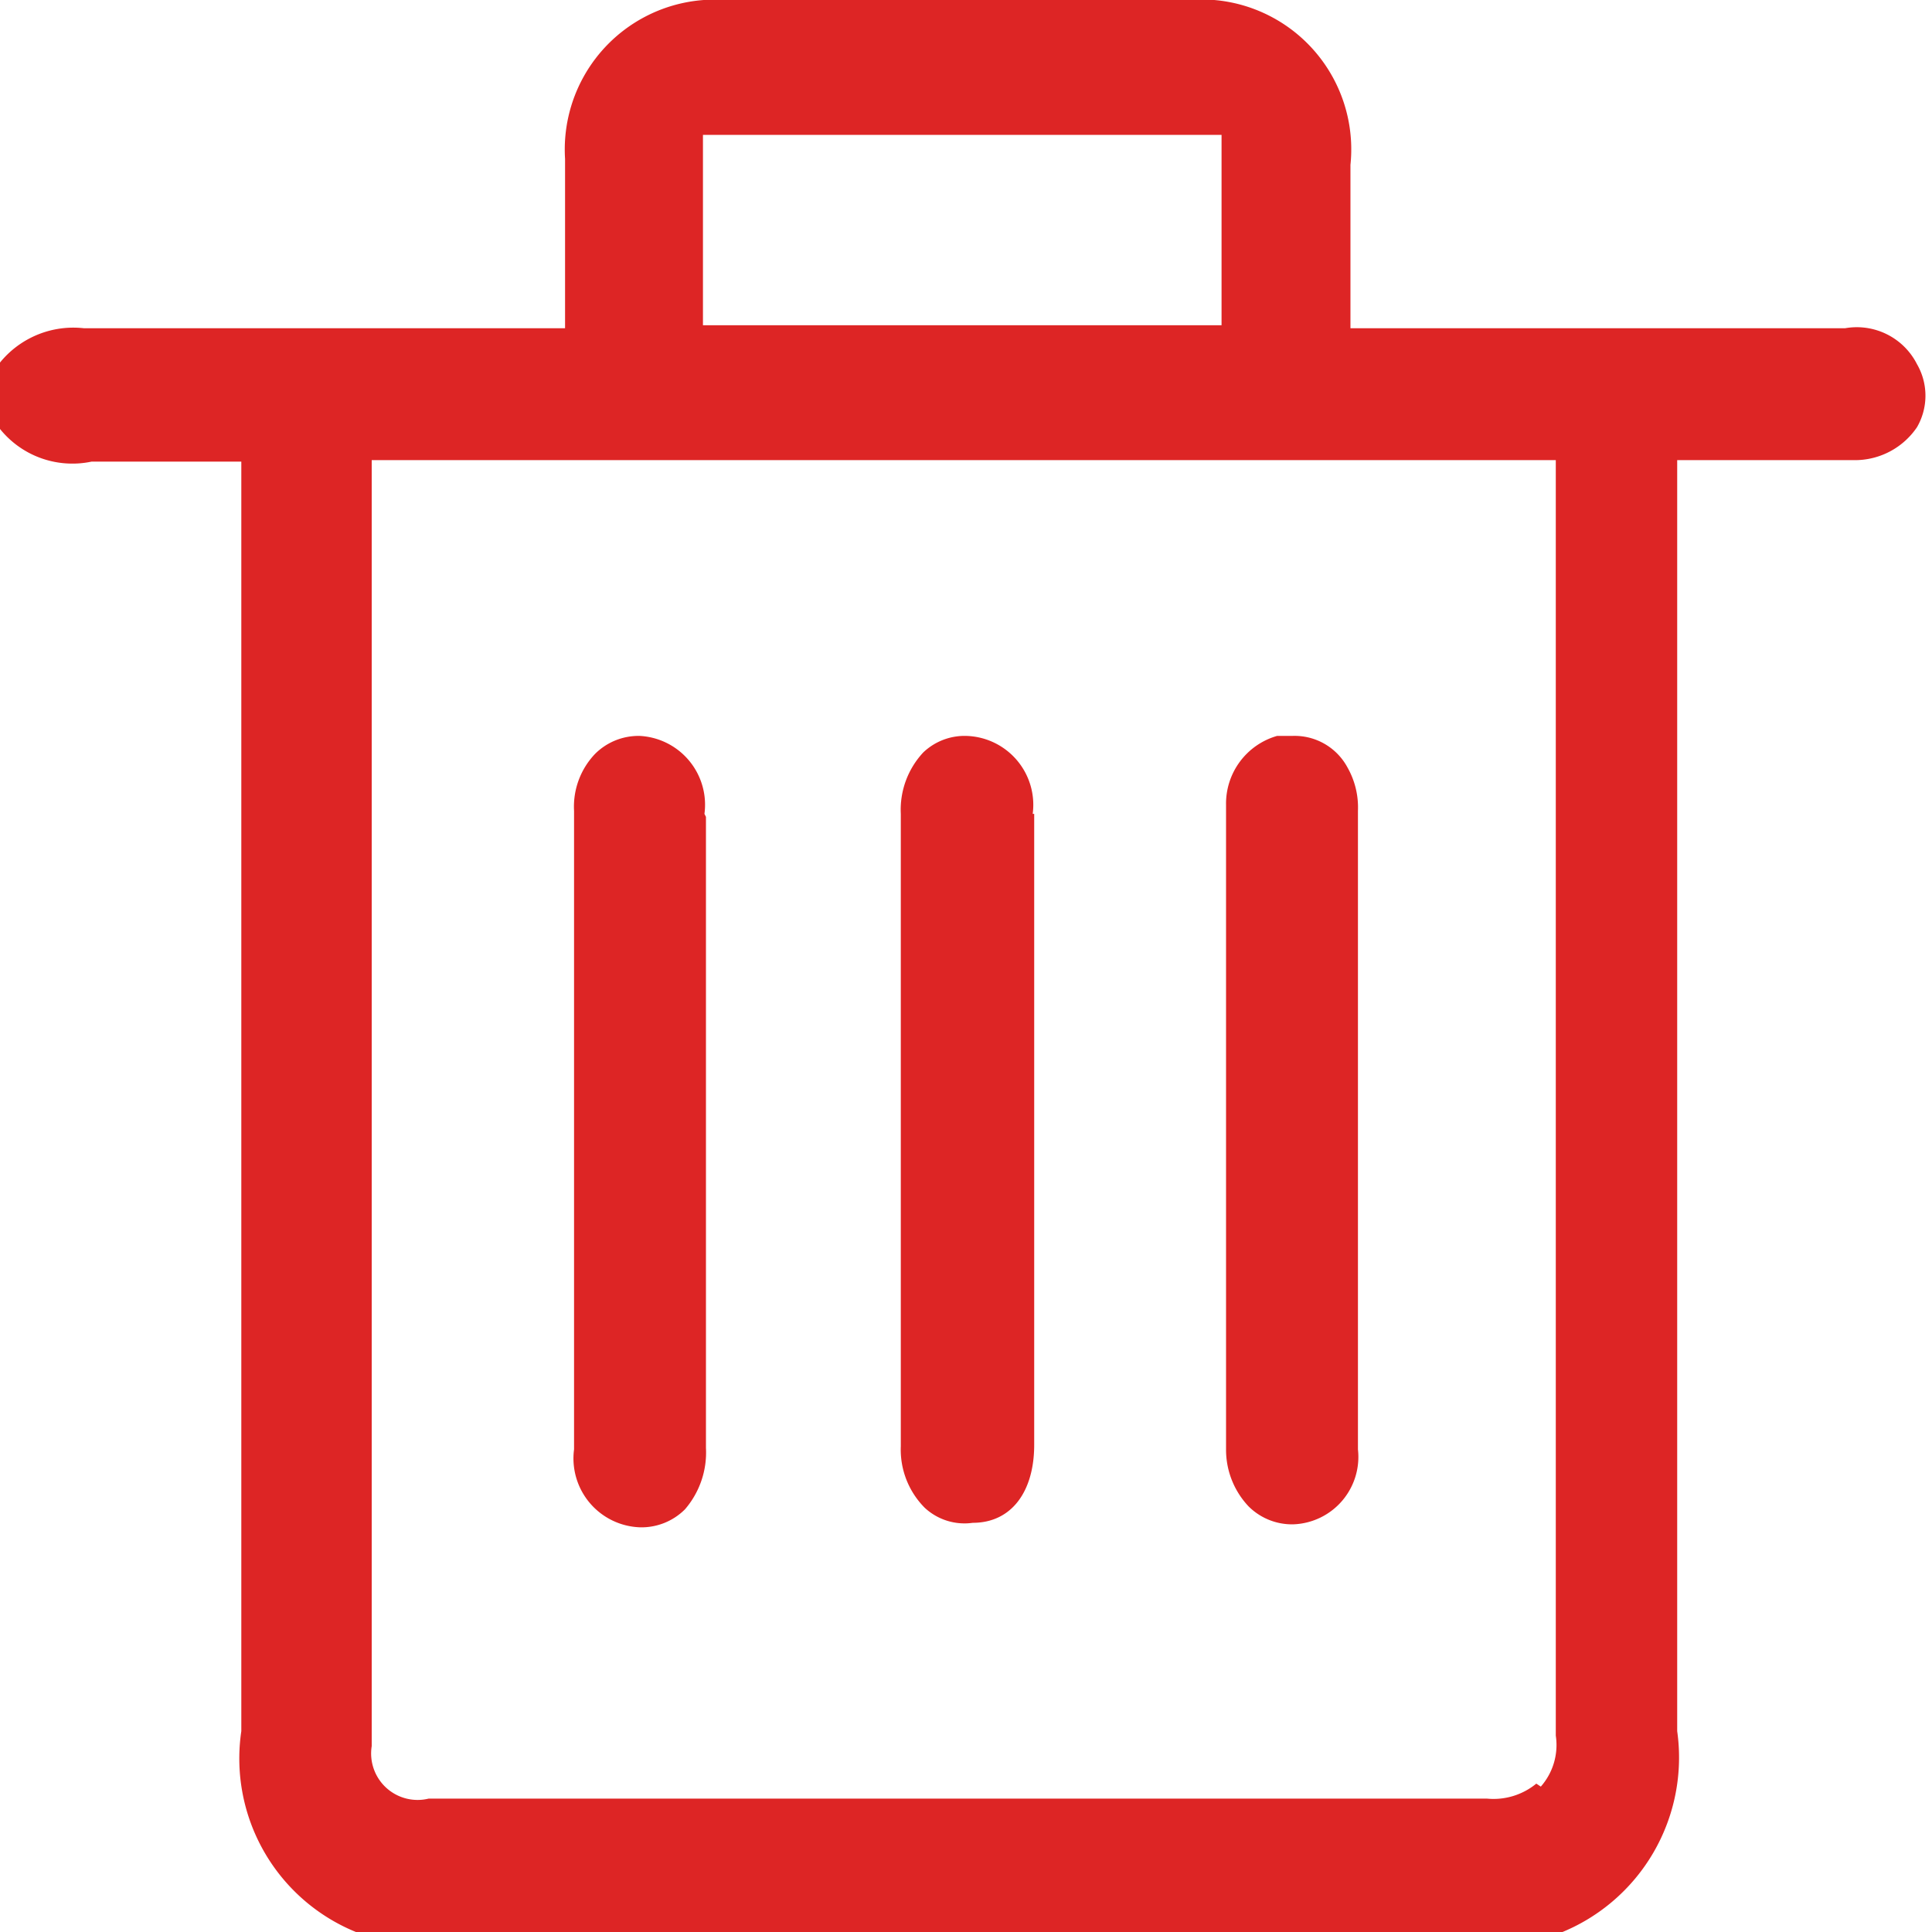 <svg id="Слой_1" data-name="Слой 1" xmlns="http://www.w3.org/2000/svg" viewBox="0 0 12.89 12.89"><defs><style>.cls-1{fill:#dd2525;}</style></defs><path class="cls-1" d="M303.31,417.4H304a.5.5,0,0,0,.41-.22.42.42,0,0,0,0-.42.45.45,0,0,0-.48-.24h-3.3v-.43q0-.34,0-.66a1,1,0,0,0-1.08-1.1h-3.09a1,1,0,0,0-1.07,1.06v1.13h-3.21a.63.63,0,0,0-.61.3v.3a.62.62,0,0,0,.66.29h1v.4c0,.73,0,1.45,0,2.18,0,1.93,0,3.93,0,5.89a1.25,1.25,0,0,0,.79,1.35h8a1.26,1.26,0,0,0,.79-1.35c0-2,0-4,0-5.89V417.4h.44Zm-7-2.17h3.46v1.27h-3.46Zm5.56,11a.45.45,0,0,1-.33.1h-7.06a.31.31,0,0,1-.38-.35c0-2.11,0-4.26,0-6.34v-2.24H302v2.13c0,2.09,0,4.25,0,6.38A.42.42,0,0,1,301.9,426.25Z" transform="translate(-291.62 -414.33)"/><path class="cls-1" d="M298.51,419.76a.46.46,0,0,0-.44-.52h0a.4.4,0,0,0-.29.11.56.56,0,0,0-.15.41q0,.45,0,.9v1.22c0,.68,0,1.4,0,2.1a.55.55,0,0,0,.16.41.39.39,0,0,0,.32.1c.26,0,.41-.21.41-.52v-4.21Z" transform="translate(-291.62 -414.33)"/><path class="cls-1" d="M296.32,419.76a.46.46,0,0,0-.43-.52h0a.41.41,0,0,0-.3.12.51.51,0,0,0-.14.38V424a.46.46,0,0,0,.44.52.41.41,0,0,0,.3-.12.58.58,0,0,0,.14-.41v-4.21Z" transform="translate(-291.62 -414.33)"/><path class="cls-1" d="M299.8,424a.55.55,0,0,0,.15.38.41.41,0,0,0,.3.12.45.45,0,0,0,.43-.5c0-1.59,0-3,0-4.26a.54.54,0,0,0-.07-.29.4.4,0,0,0-.37-.21h-.1a.47.47,0,0,0-.34.46V424Z" transform="translate(-291.62 -414.33)"/></svg>